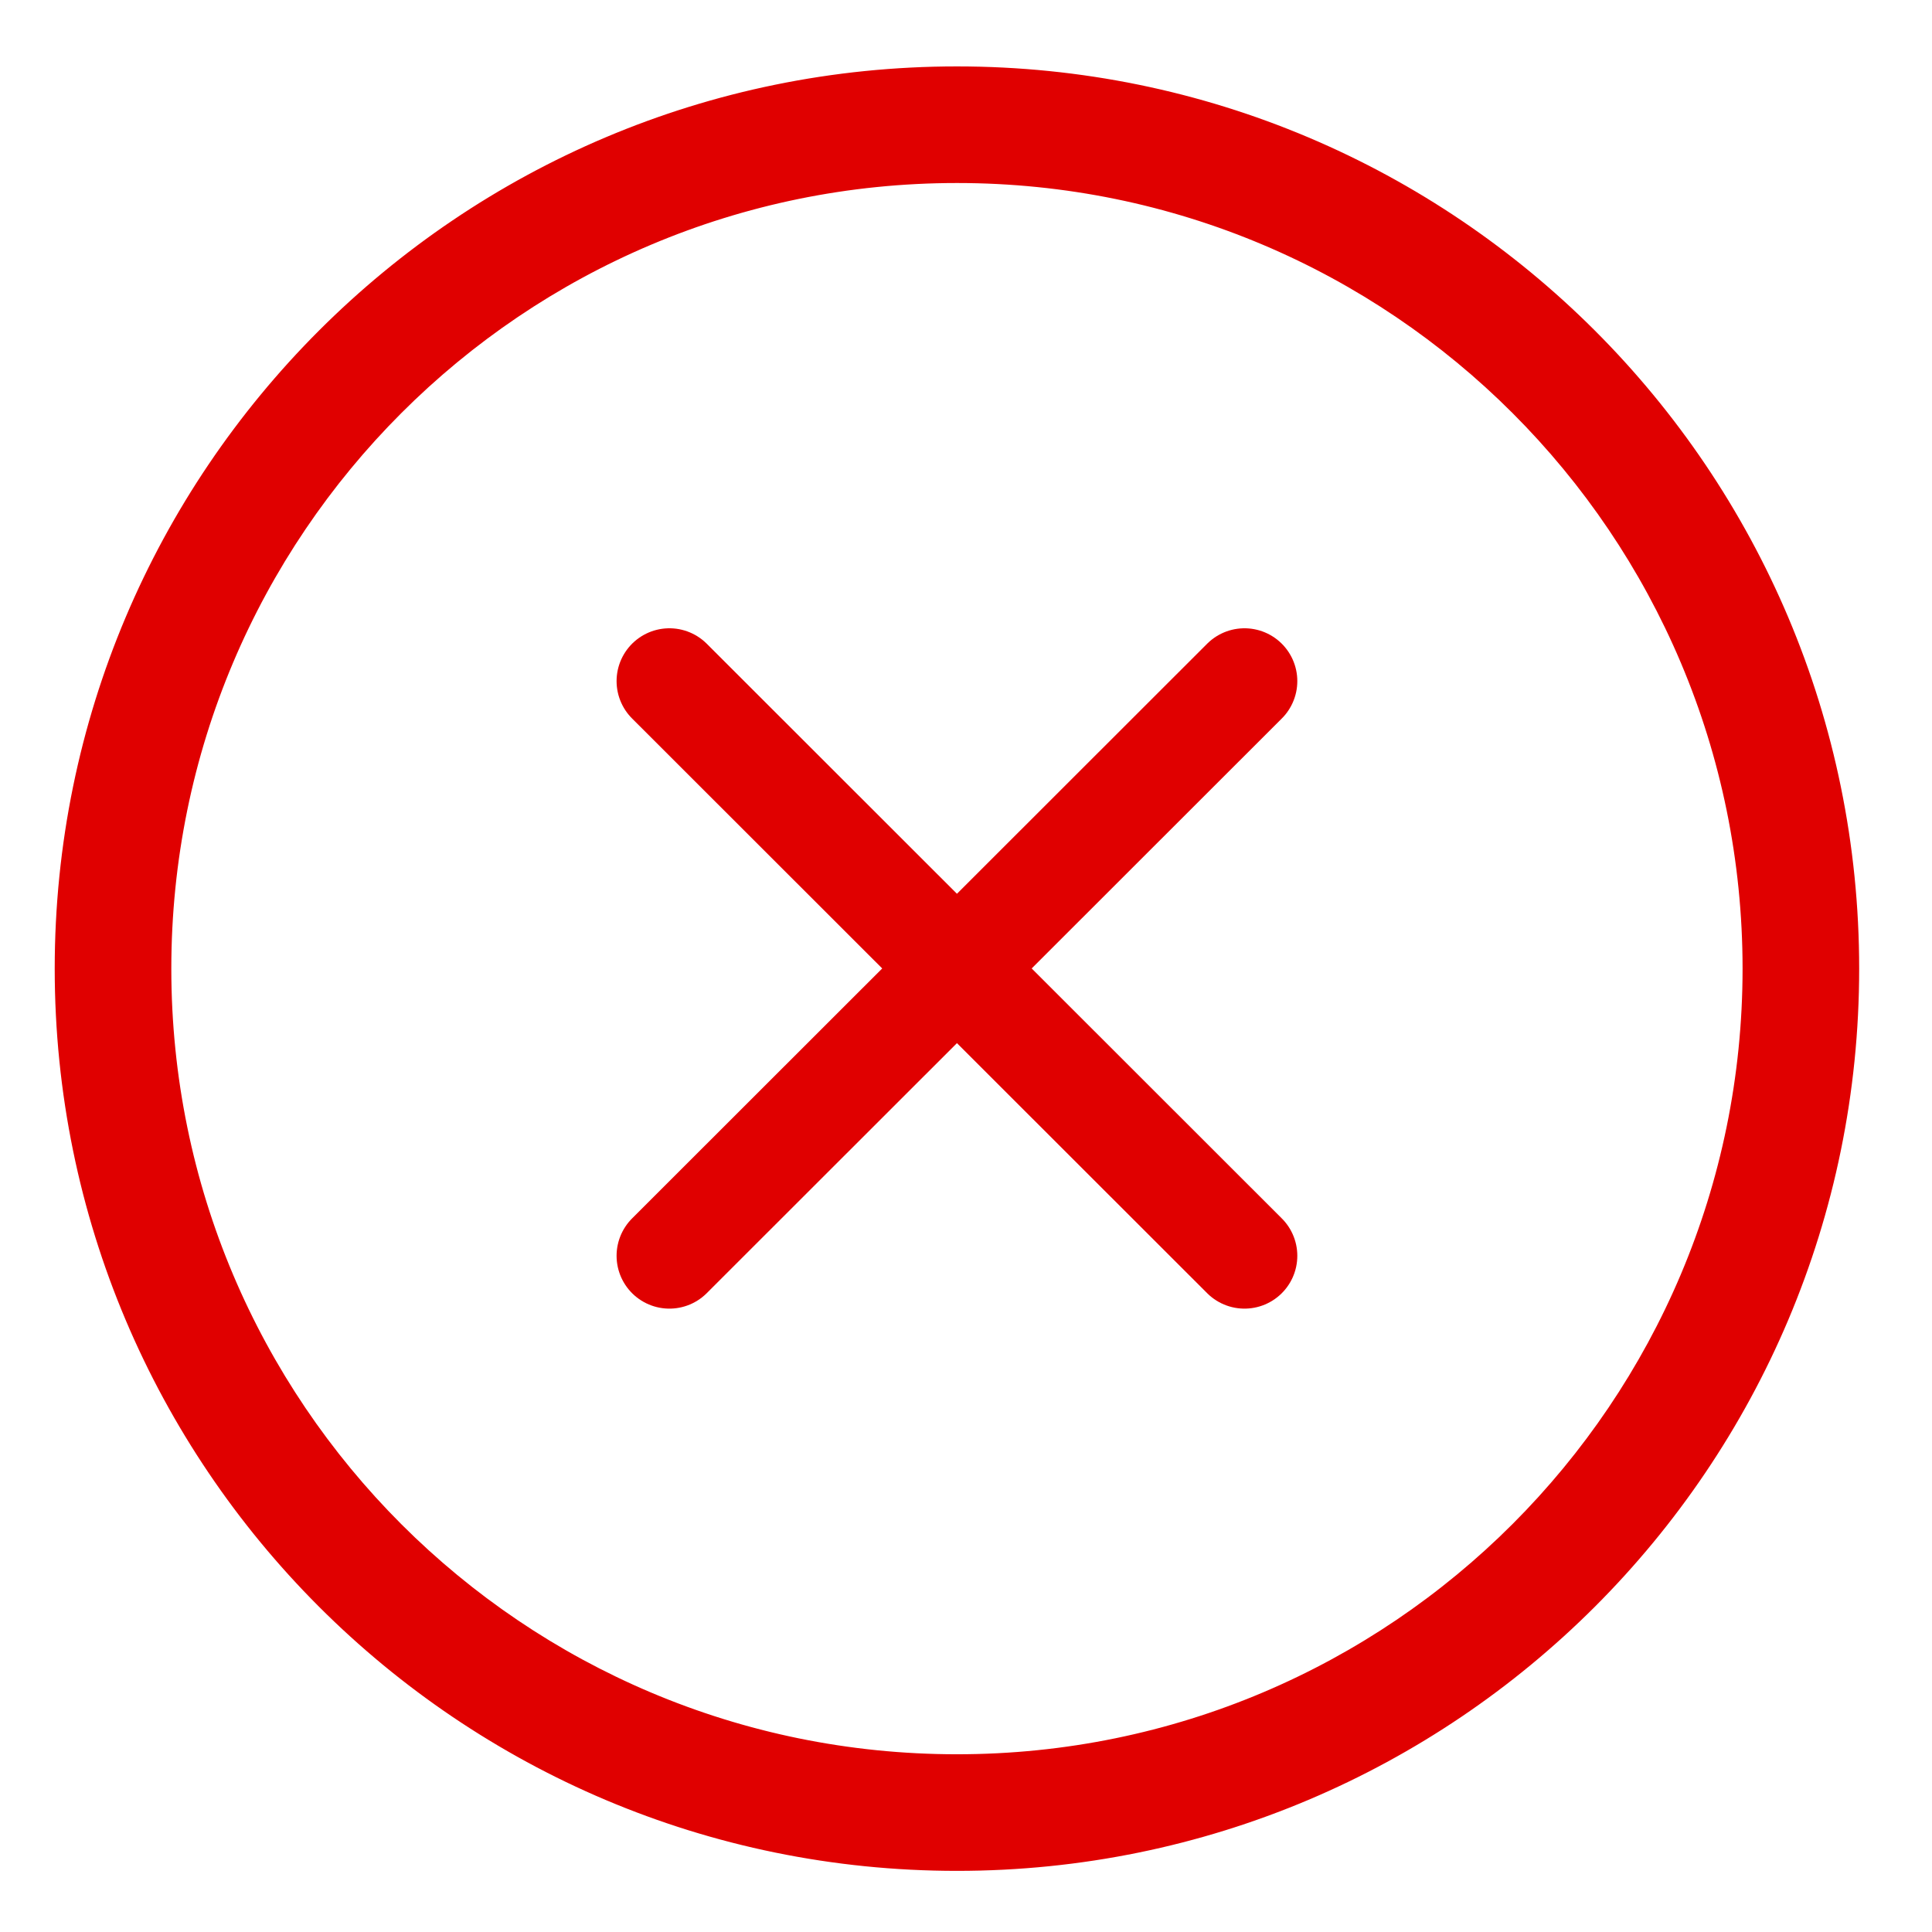 <?xml version="1.0" encoding="utf-8"?>
<!-- Generator: Adobe Illustrator 26.0.2, SVG Export Plug-In . SVG Version: 6.00 Build 0)  -->
<svg version="1.1" id="Layer_1" xmlns="http://www.w3.org/2000/svg" xmlns:xlink="http://www.w3.org/1999/xlink" x="0px" y="0px"
	 viewBox="0 0 512 512" style="enable-background:new 0 0 512 512;" xml:space="preserve">
<style type="text/css">
	.st0{fill:#E00000;stroke:#E00000;stroke-miterlimit:10;}
	.st1{fill:#E00000;stroke:#E00000;stroke-width:28;stroke-linecap:round;stroke-miterlimit:10;}
	.st2{fill:#1A88FF;}
</style>
<g>
	<path class="st0" d="M253.6,18.1C121.8,18.1,15,124.9,15,256.7s106.8,238.6,238.6,238.6c131.8,0,238.6-106.8,238.6-238.6
		S385.4,18.1,253.6,18.1z M253.6,465.4c-115.3,0-208.7-93.4-208.7-208.7C44.9,141.4,138.3,48,253.6,48
		c115.3,0,208.7,93.4,208.7,208.7C462.3,371.9,368.9,465.4,253.6,465.4z"/>
	<g>
		<line class="st1" x1="177.4" y1="180.5" x2="329.8" y2="332.8"/>
		<line class="st1" x1="329.8" y1="180.5" x2="177.4" y2="332.8"/>
	</g>
</g>
</svg>
